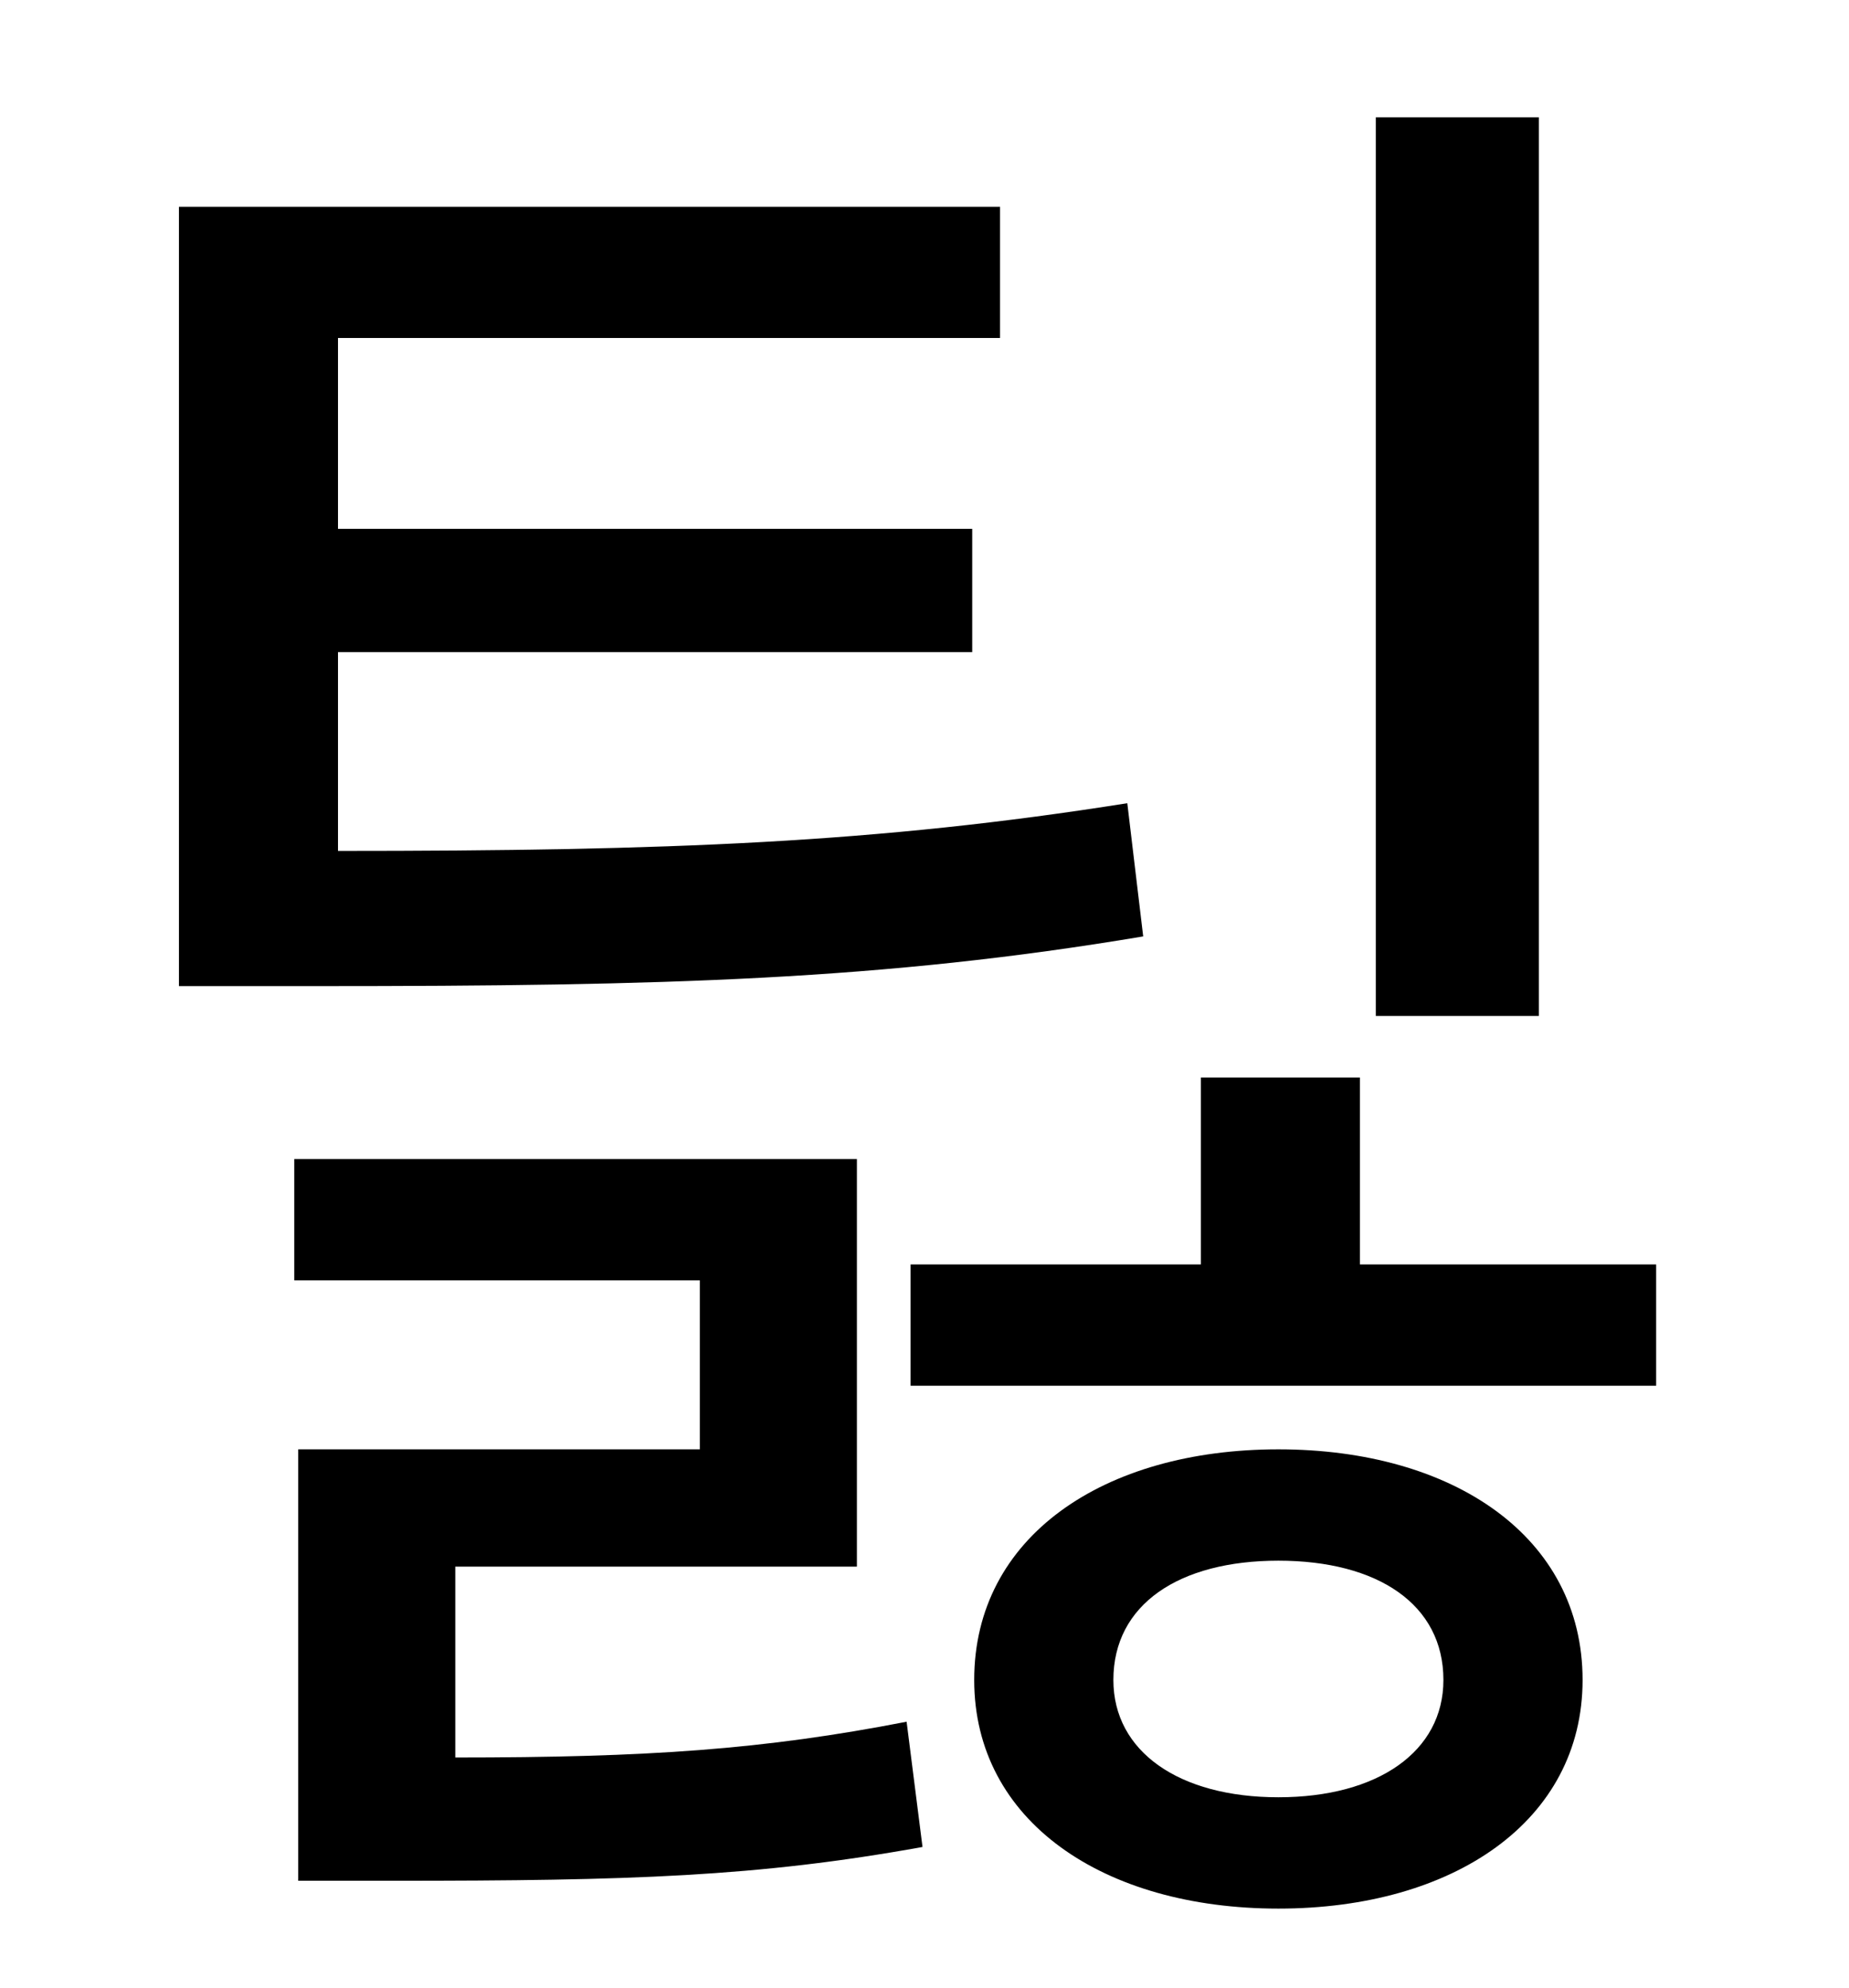 <?xml version="1.0" standalone="no"?>
<!DOCTYPE svg PUBLIC "-//W3C//DTD SVG 1.1//EN" "http://www.w3.org/Graphics/SVG/1.1/DTD/svg11.dtd" >
<svg xmlns="http://www.w3.org/2000/svg" xmlns:xlink="http://www.w3.org/1999/xlink" version="1.1" viewBox="-10 0 930 1000">
   <path fill="currentColor"
d="M764 59v452h-82v-452h82zM557 404l8 67c-131 22 -241 25 -415 25h-70v-392h413v66h-333v96h319v62h-319v100c167 0 271 -4 397 -24zM219 788v96c97 0 155 -4 227 -18l8 63c-83 15 -147 17 -266 17h-48v-217h202v-85h-204v-61h283v205h-202zM633 904c50 0 83 -23 83 -59
c0 -38 -33 -60 -83 -60s-83 22 -83 60c0 36 33 59 83 59zM633 729c88 0 153 44 153 116c0 71 -65 115 -153 115s-153 -44 -153 -115c0 -72 65 -116 153 -116zM674 636h149v61h-375v-61h146v-94h80v94z" />
</svg>
